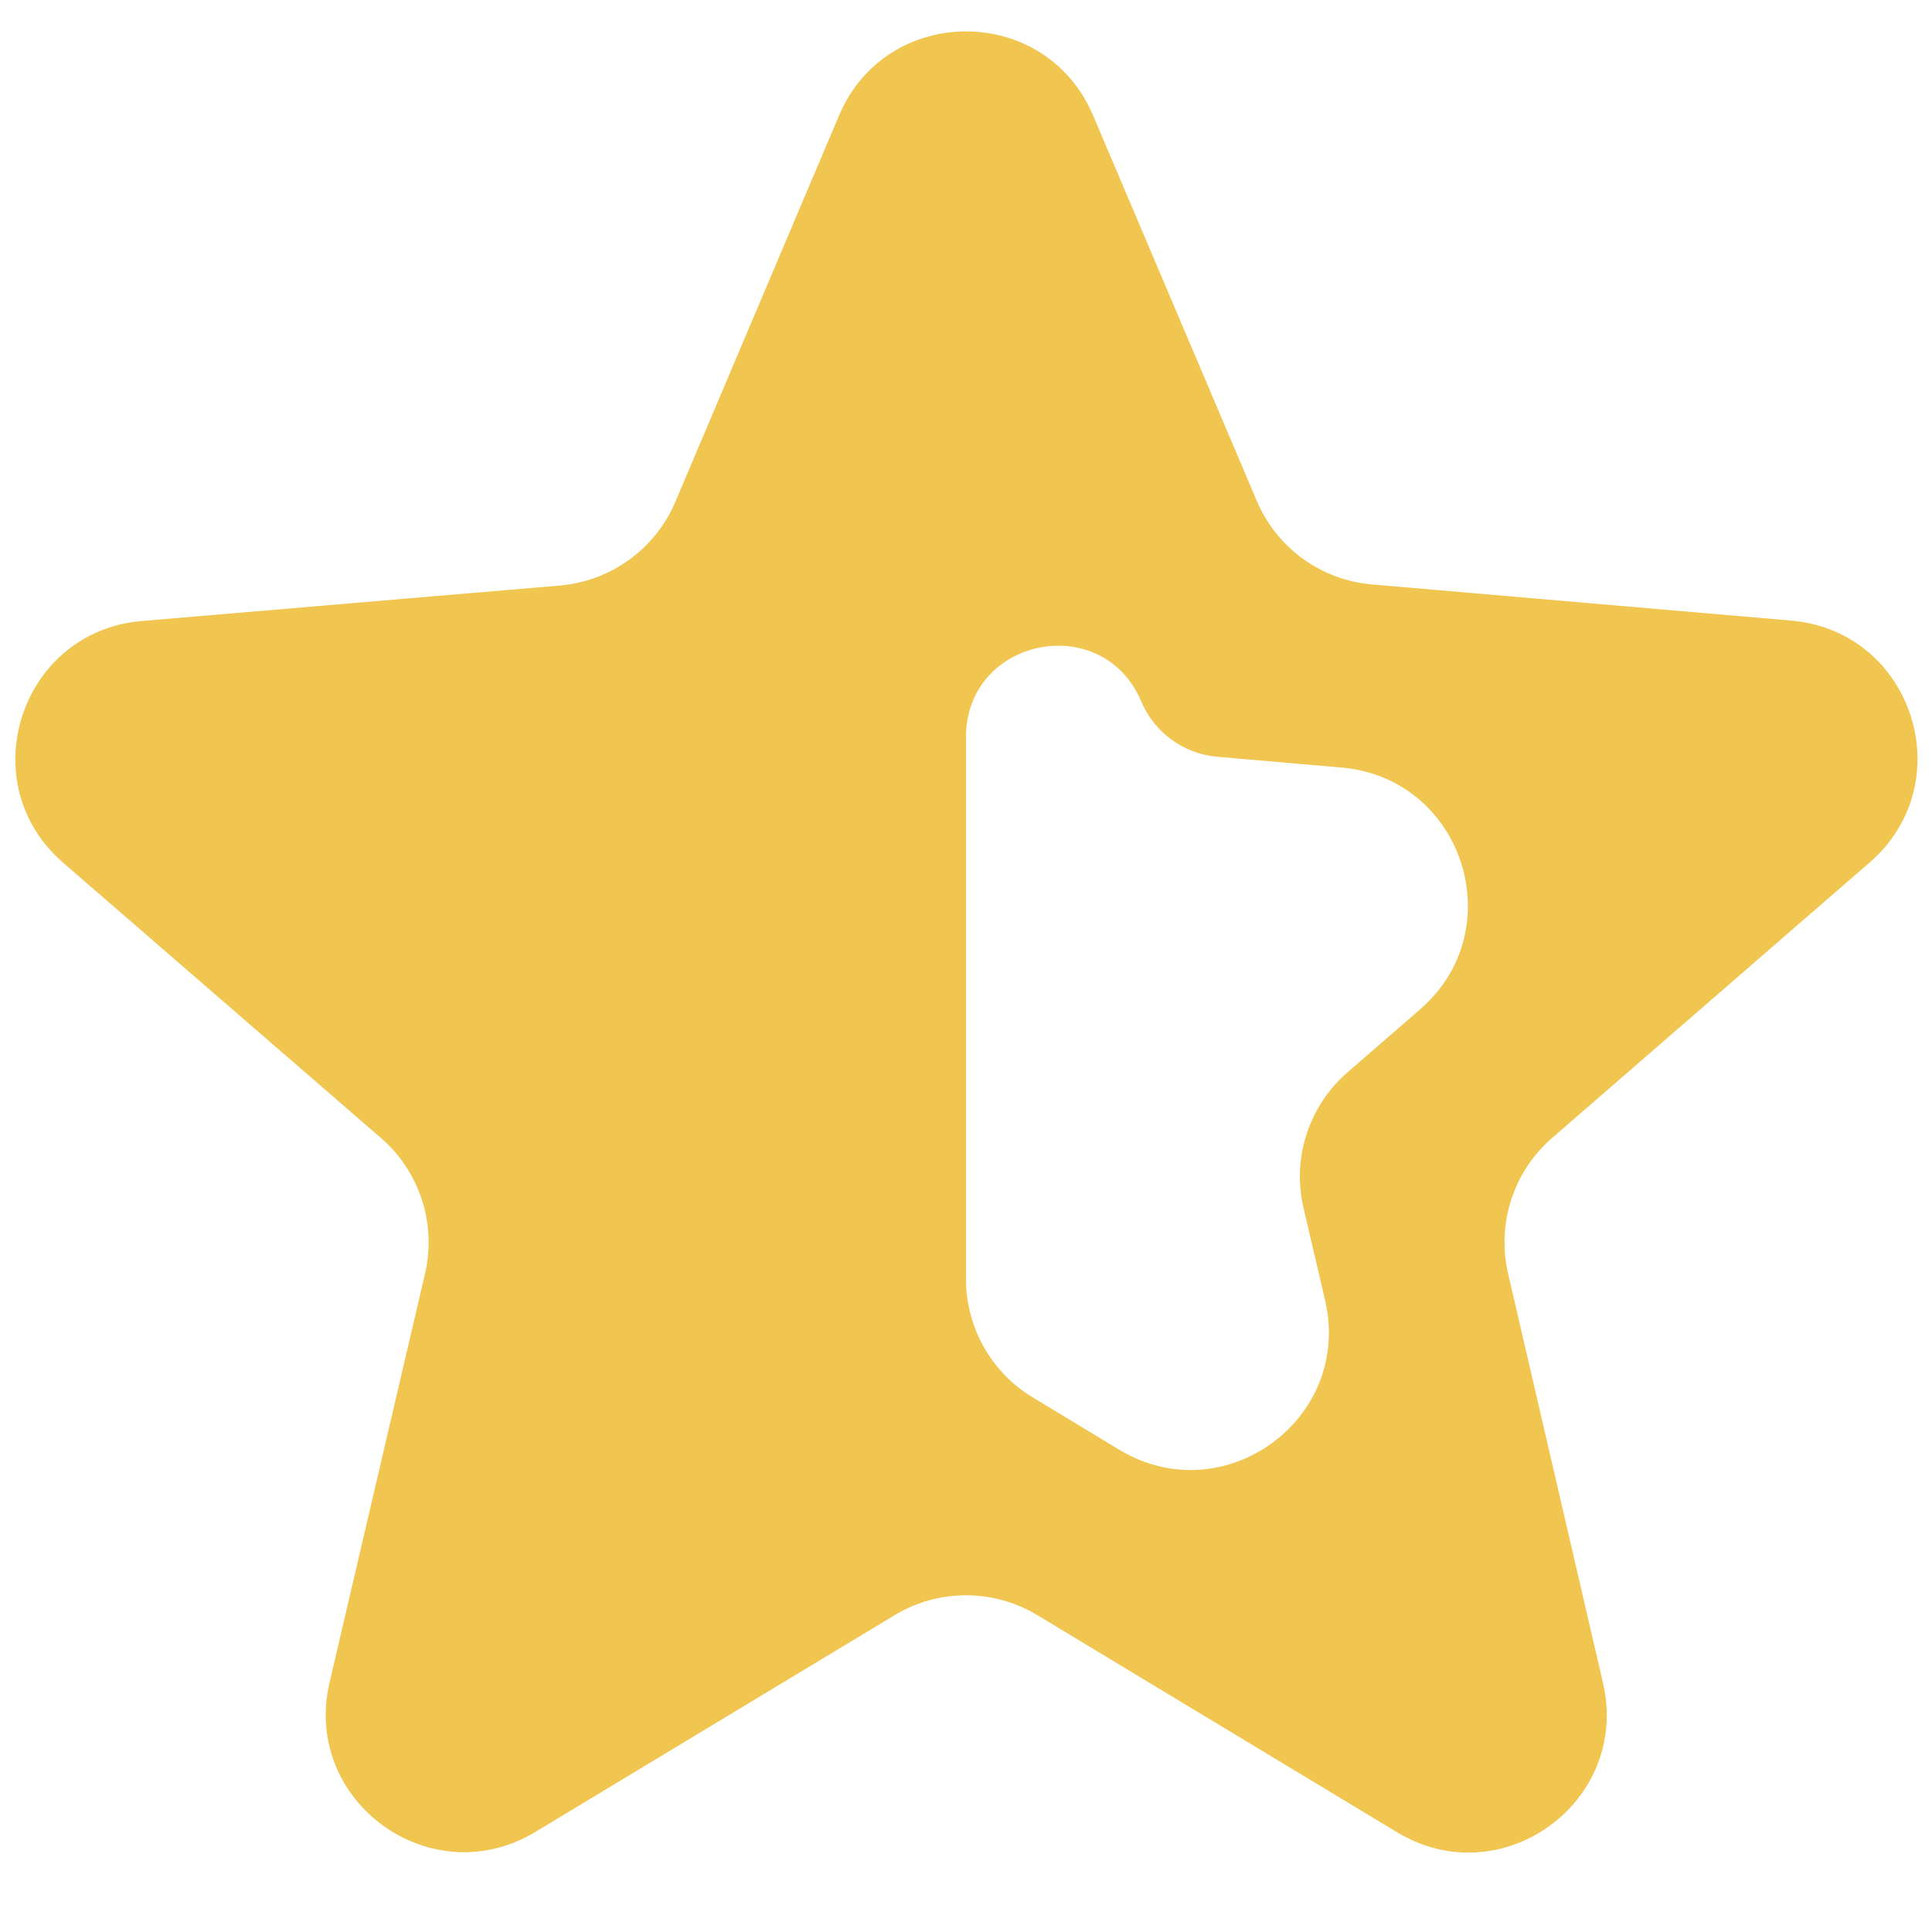 <svg width="14" height="14" viewBox="0 0 14 14" fill="none" xmlns="http://www.w3.org/2000/svg">
<path d="M13.549 6.249C14.216 5.669 13.86 4.573 12.979 4.497L9.941 4.235C9.572 4.203 9.251 3.97 9.107 3.629L7.921 0.837C7.576 0.024 6.424 0.025 6.08 0.837L4.894 3.636C4.749 3.978 4.427 4.211 4.057 4.243L1.028 4.5C0.147 4.574 -0.211 5.673 0.458 6.252L2.76 8.246C3.041 8.489 3.164 8.868 3.08 9.229L2.388 12.192C2.187 13.053 3.122 13.732 3.879 13.275L6.483 11.704C6.801 11.512 7.199 11.512 7.517 11.704L10.125 13.278C10.882 13.734 11.815 13.057 11.616 12.196L10.928 9.228C10.844 8.867 10.967 8.49 11.246 8.247L13.549 6.249ZM7.482 10.125C7.183 9.944 7 9.619 7 9.269V5.341C7 4.621 7.989 4.42 8.27 5.083C8.365 5.309 8.578 5.463 8.822 5.484L9.722 5.562C10.602 5.639 10.958 6.735 10.291 7.314L9.764 7.771C9.484 8.014 9.361 8.393 9.446 8.754L9.602 9.422C9.803 10.284 8.868 10.963 8.11 10.505L7.482 10.125Z" fill="#F0C550"/>
</svg>
